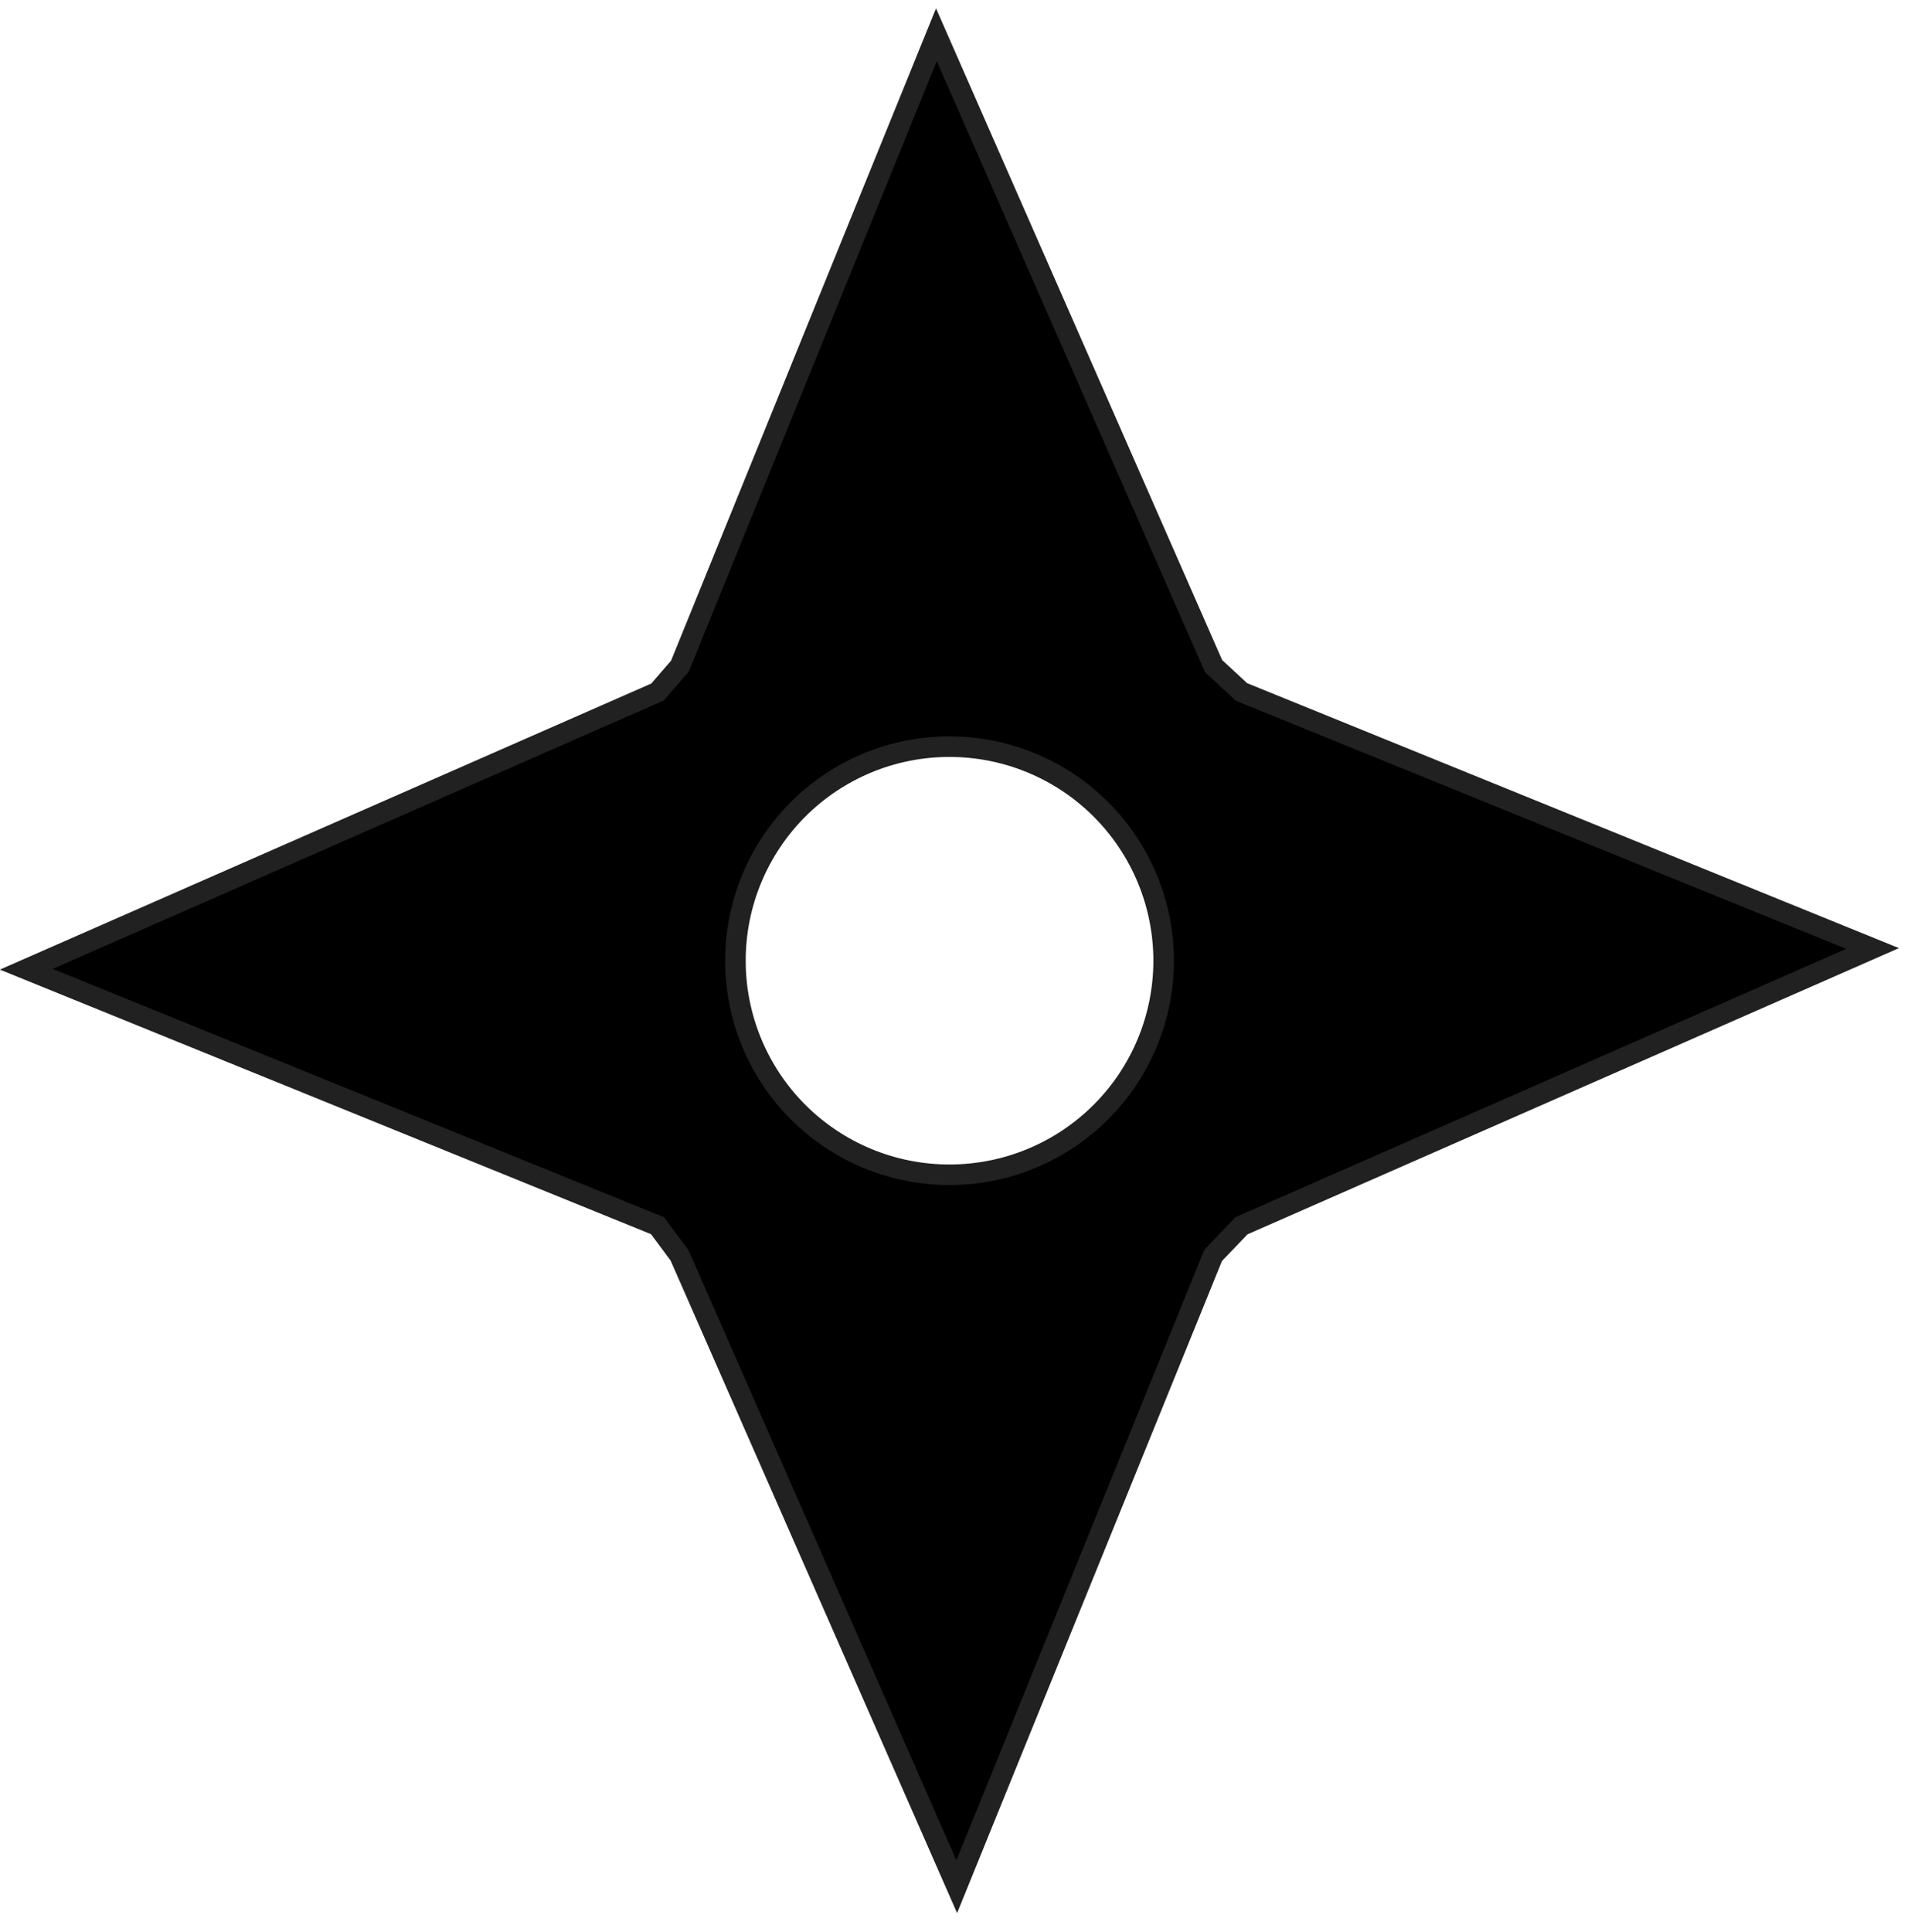 <svg width="93" height="94" viewBox="0 0 93 94" fill="none" xmlns="http://www.w3.org/2000/svg">
<path d="M60.42 33.67L59.06 32.41L45.57 1.69L33.09 32.41L32 33.67L1.28 47.16L32 59.64L33.07 61.08L46.56 91.8L59.04 61.08L60.42 59.64L91.13 46.15L60.42 33.67ZM46.21 57.16C44.842 57.161 43.487 56.893 42.223 56.37C40.959 55.848 39.81 55.081 38.842 54.114C37.875 53.148 37.107 52 36.584 50.736C36.06 49.472 35.79 48.118 35.79 46.75C35.789 45.381 36.057 44.026 36.581 42.761C37.104 41.496 37.871 40.347 38.839 39.379C39.807 38.411 40.956 37.644 42.221 37.12C43.486 36.597 44.841 36.329 46.21 36.33C48.974 36.33 51.624 37.428 53.578 39.382C55.532 41.336 56.63 43.986 56.63 46.75C56.627 49.512 55.528 52.16 53.574 54.111C51.62 56.063 48.972 57.16 46.21 57.16Z" fill="black" stroke="#212121" stroke-miterlimit="10"/>
</svg>
